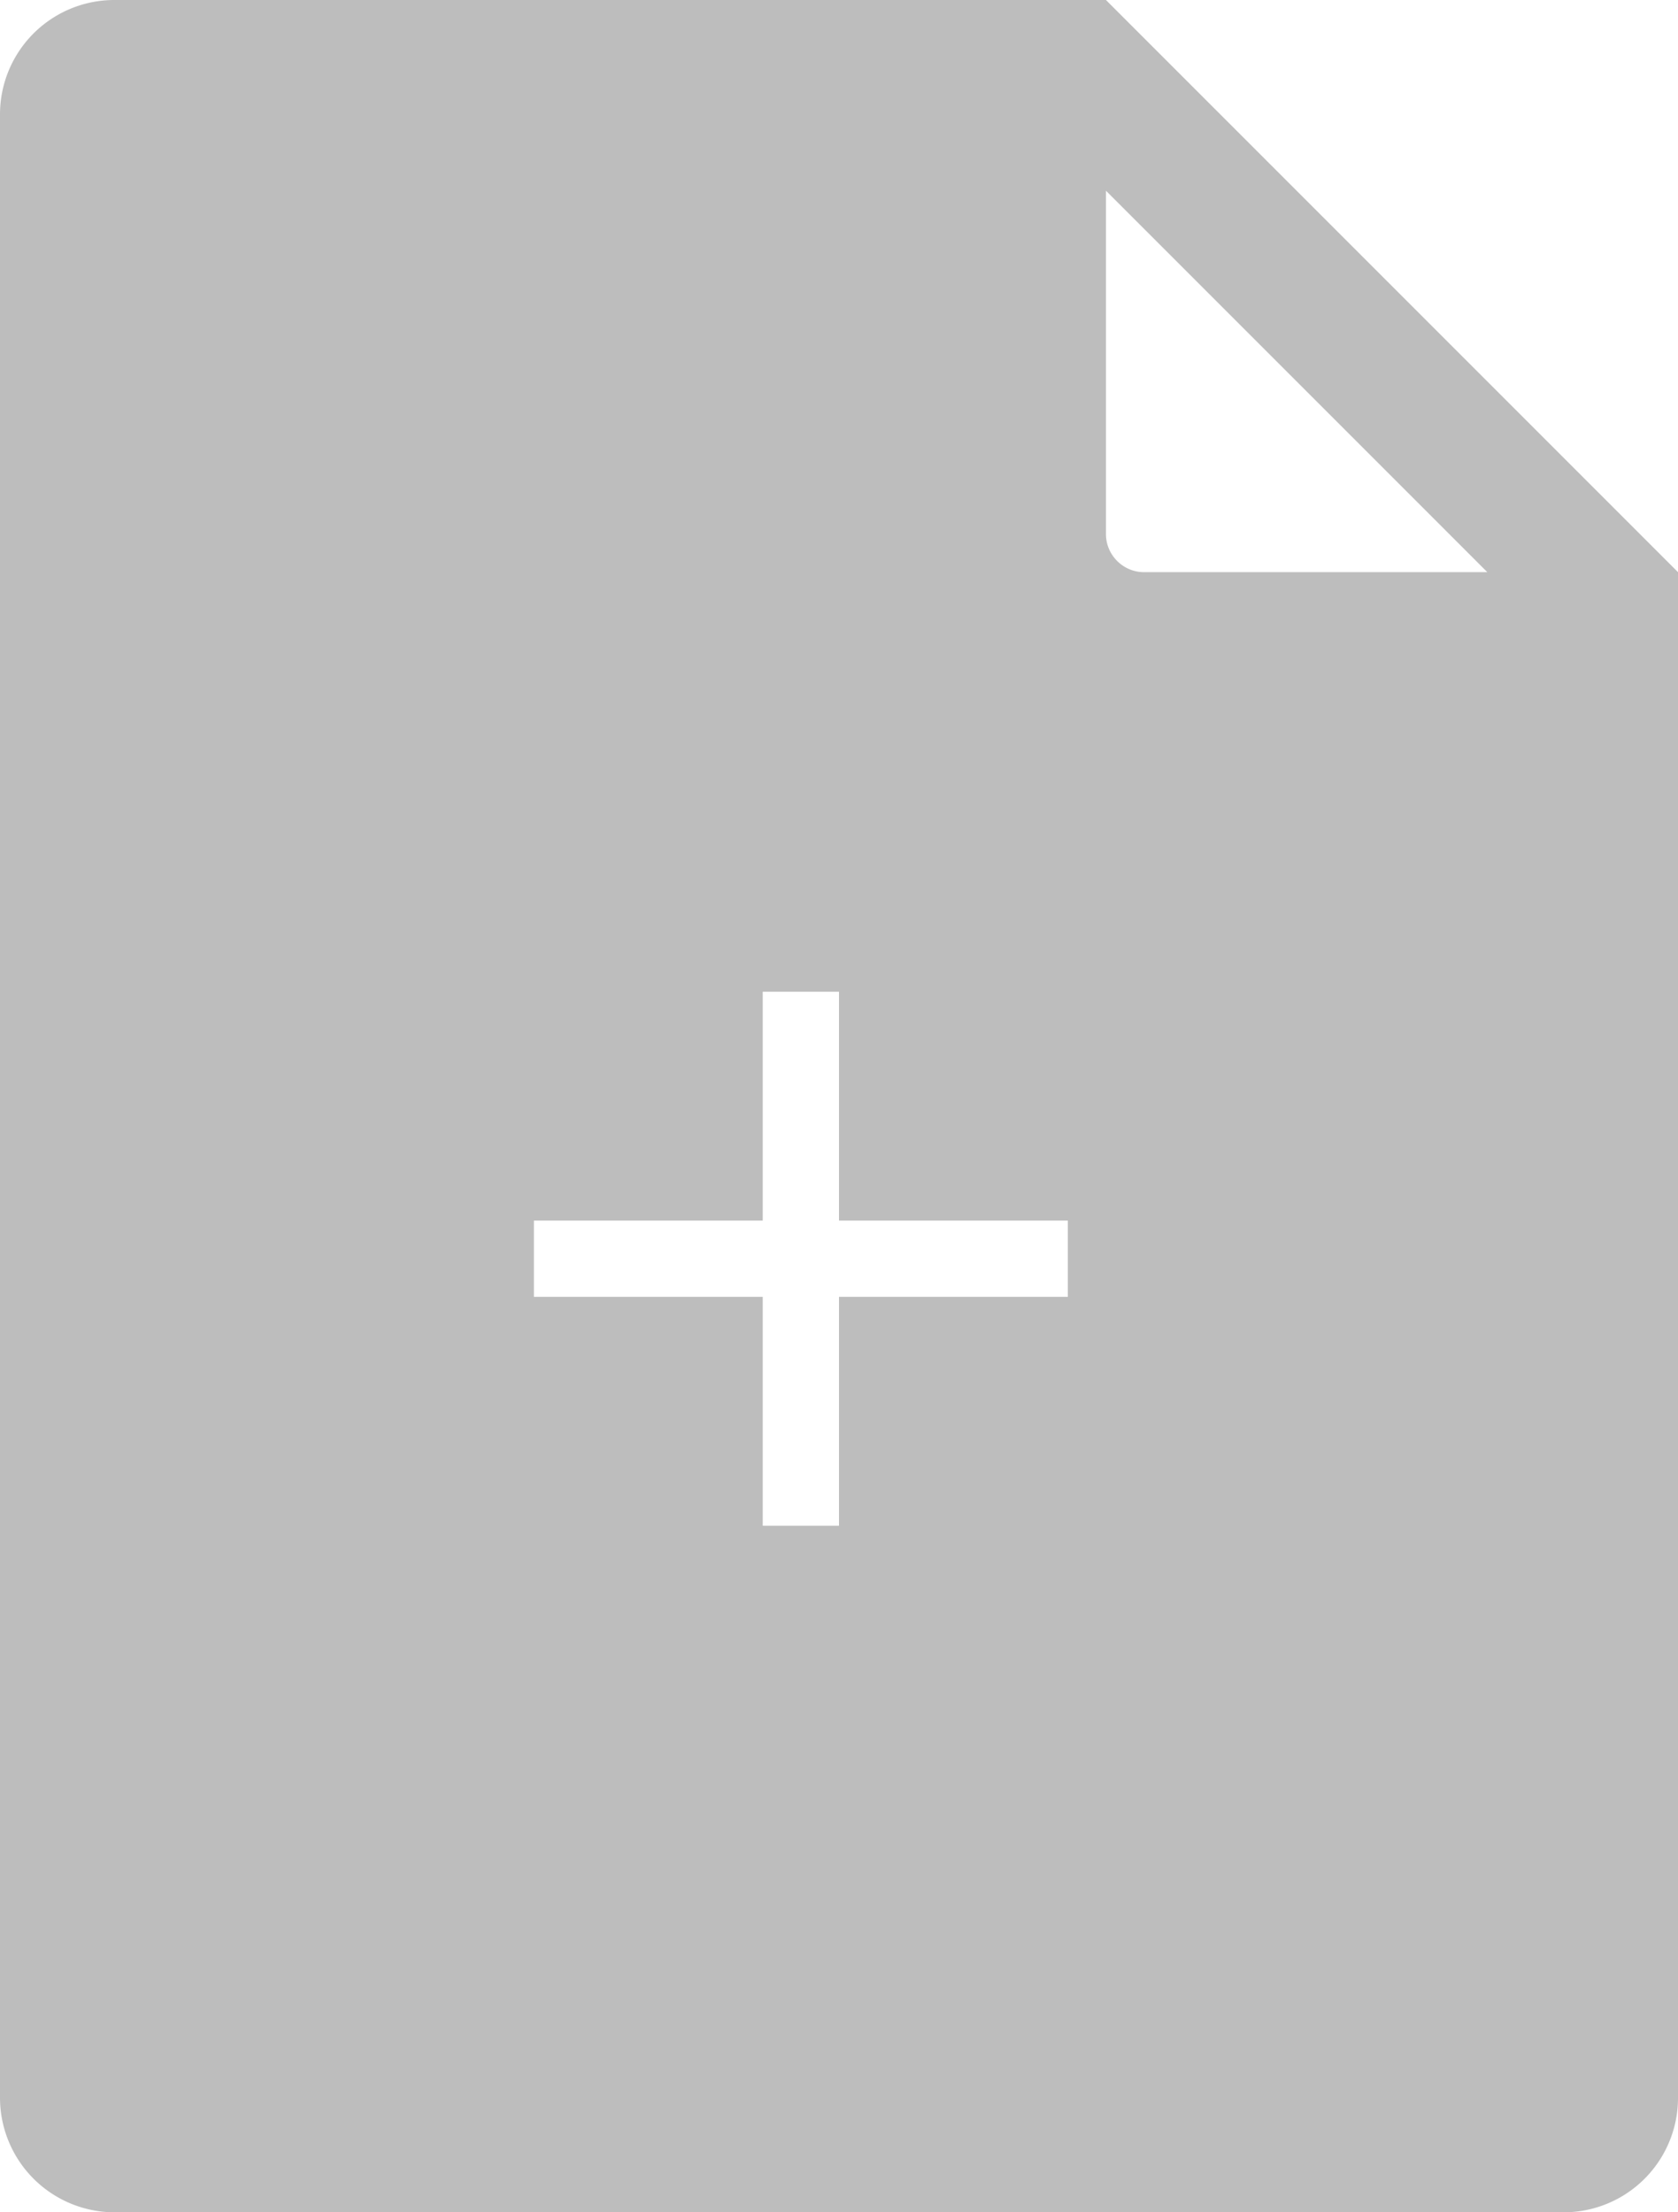 <svg xmlns="http://www.w3.org/2000/svg" height="58" viewBox="0 0 44 58" width="44"><path d="m22 32v-6h-2v6h-6v2h6v6h2v-6h6v-2zm12.997-32h-31.99a2.998 2.998 0 0 0 -3.007 2.996v52.008a3.006 3.006 0 0 0 3.007 2.996h37.986a2.998 2.998 0 0 0 3.007-2.996v-46.006 6.002l-15-15zm-5.997 5 10 10h-9.005c-.55 0-.995-.456-.995-.995z" fill="#bdbdbd" fill-rule="evenodd"/></svg>